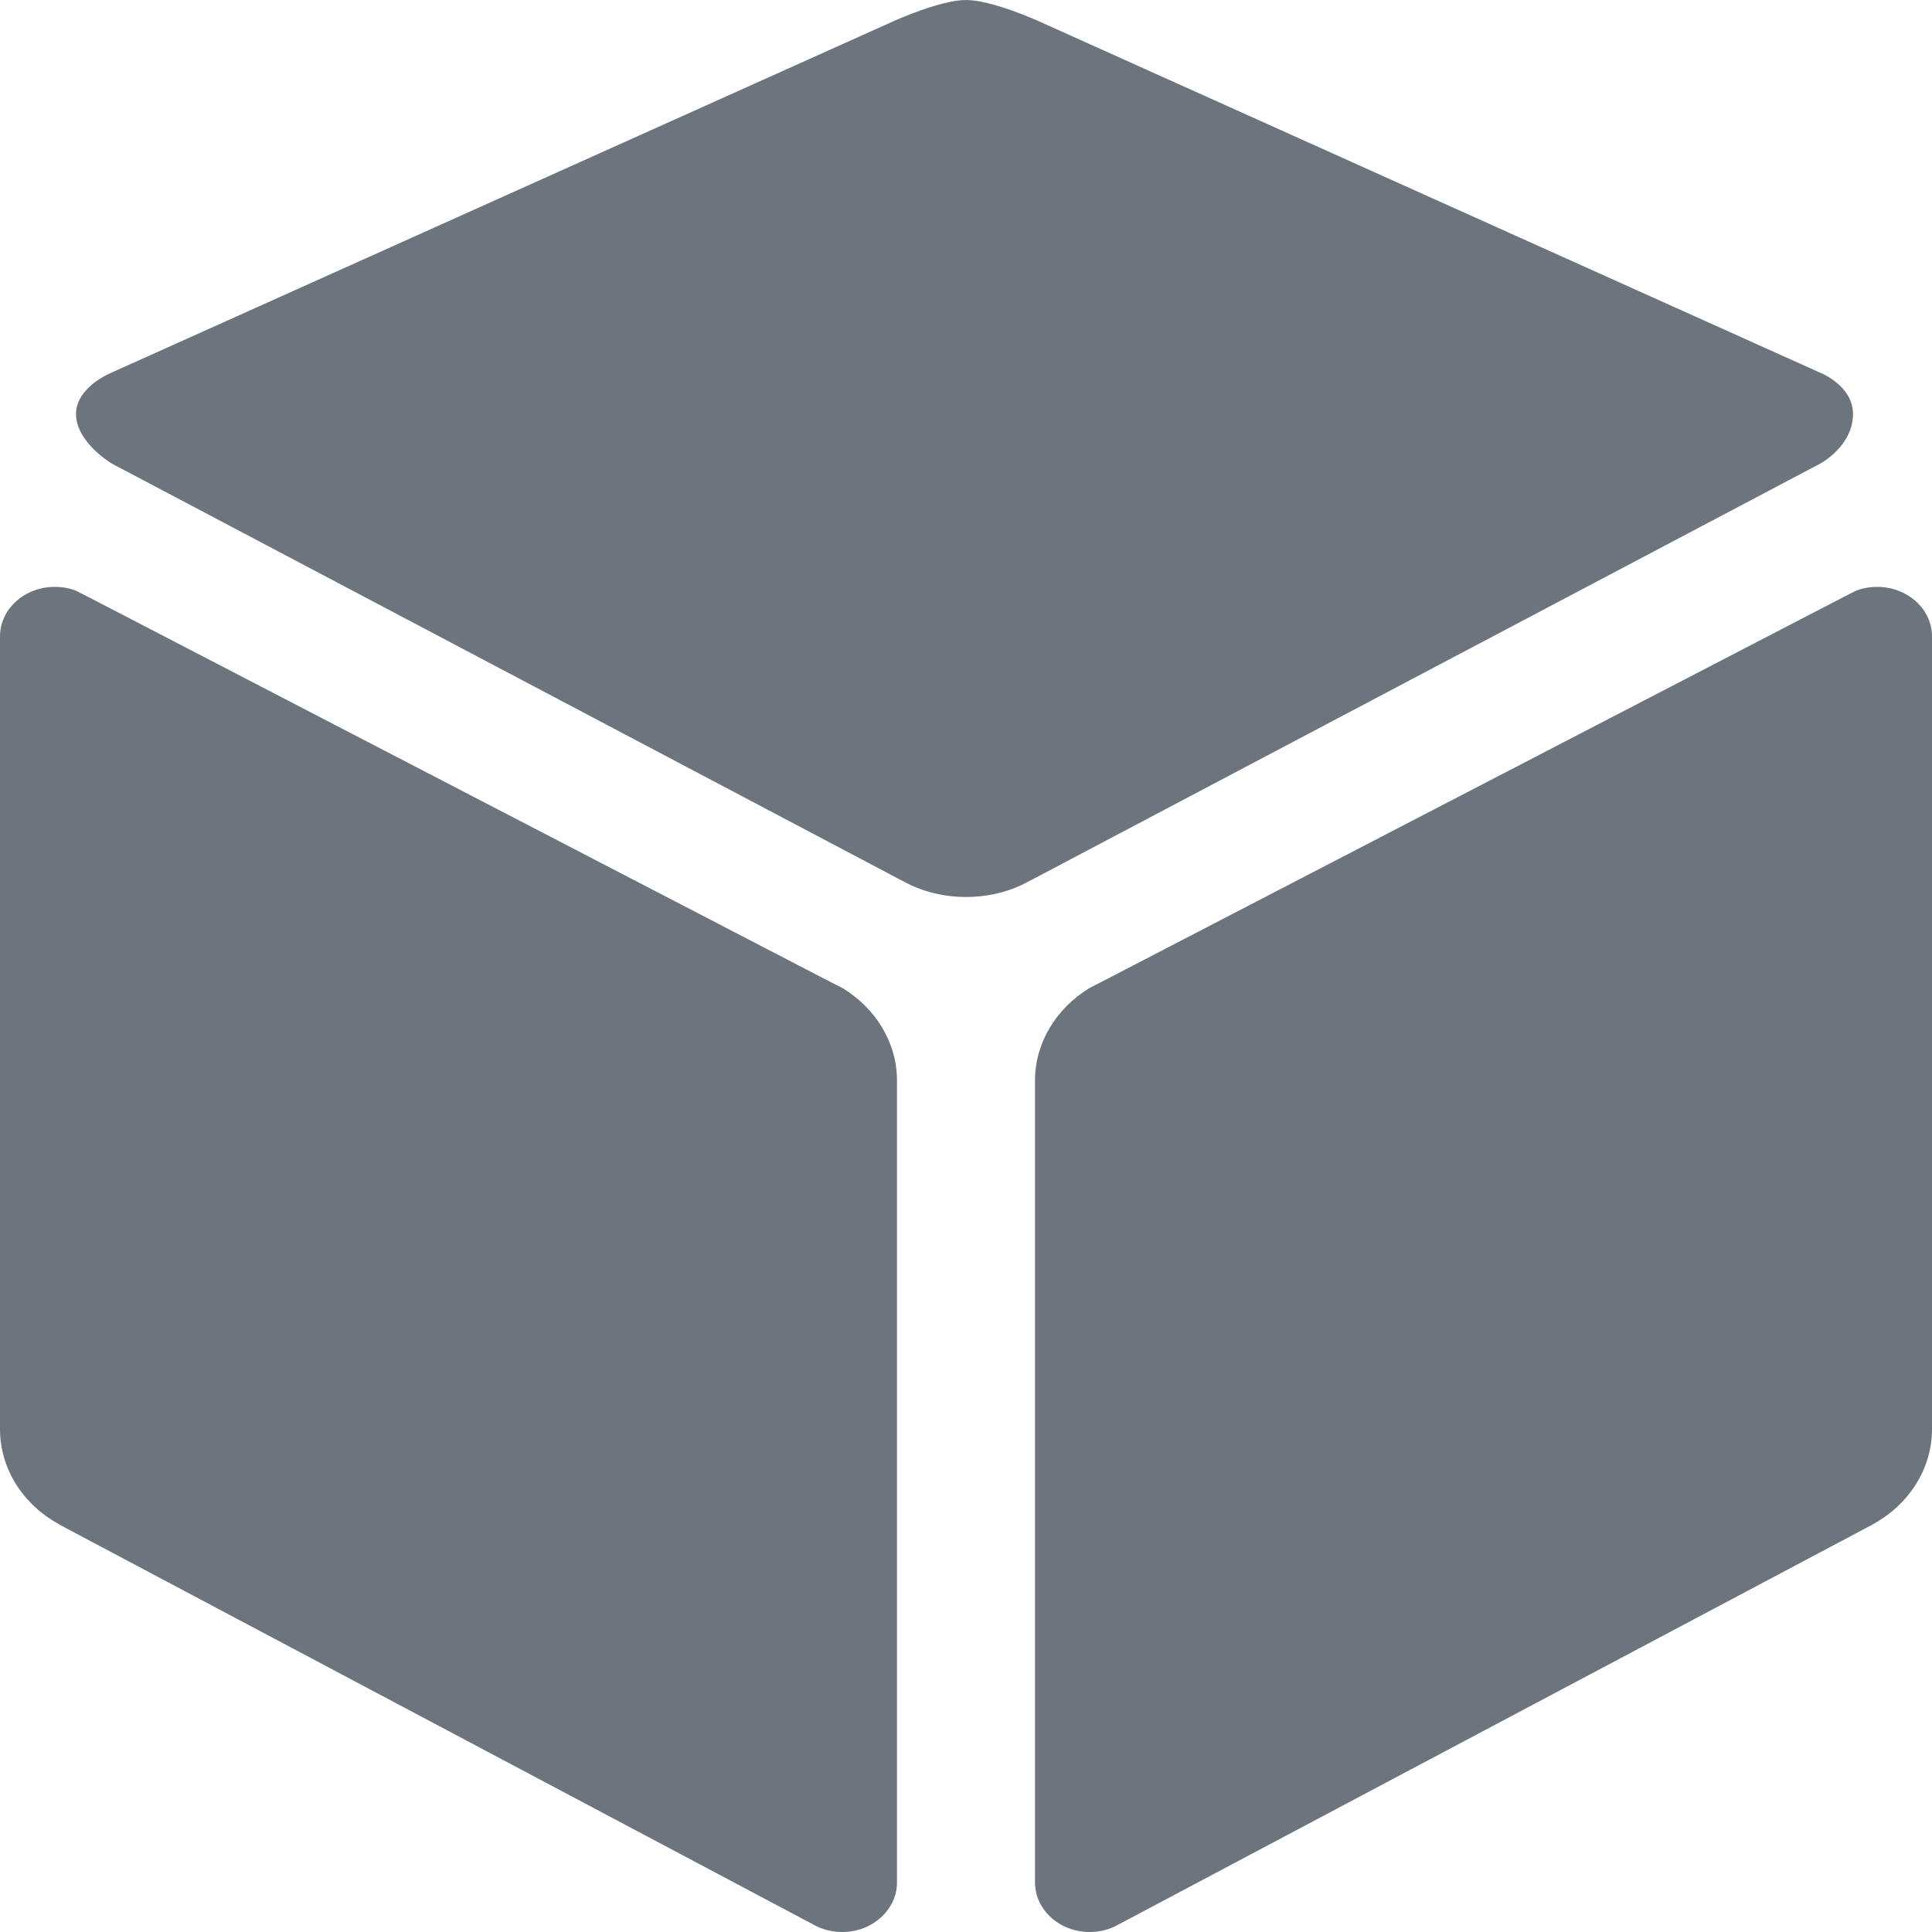 <?xml version="1.0" encoding="UTF-8"?>
<svg width="35px" height="35px" viewBox="0 0 35 35" version="1.1" xmlns="http://www.w3.org/2000/svg" xmlns:xlink="http://www.w3.org/1999/xlink">
    <!-- Generator: Sketch 51.2 (57519) - http://www.bohemiancoding.com/sketch -->
    <title>li01</title>
    <desc>Created with Sketch.</desc>
    <defs></defs>
    <g id="Page-1" stroke="none" stroke-width="1" fill="none" fill-rule="evenodd">
        <g id="我要組電腦" transform="translate(-419, -1010)" fill-rule="nonzero">
            <g id="li01" transform="translate(416, 1007)">
                <rect id="Rectangle-path" fill="#FBFBFB" opacity="0" x="0" y="0" width="39" height="39"></rect>
                <path d="M37.008,13.632 C36.867,13.632 36.733,13.657 36.612,13.707 L36.434,13.797 L23.037,20.745 L22.733,20.901 C22.733,20.901 22.729,20.903 22.729,20.904 C22.139,21.269 21.75,21.881 21.75,22.578 L21.75,37.098 C21.75,37.597 22.191,38 22.741,38 C22.912,38 23.074,37.96 23.215,37.89 C23.227,37.883 23.244,37.876 23.256,37.868 L36.907,30.627 L36.927,30.615 C37.571,30.264 38,29.62 38,28.889 L38,14.53 C38,14.033 37.555,13.632 37.008,13.632 Z M35.99,9.759 L21.795,3.374 C21.795,3.374 20.962,3 20.5,3 C20.037,3 19.209,3.374 19.209,3.374 L5.001,9.759 C5.001,9.759 4.377,10.017 4.377,10.5 C4.377,11.013 5.025,11.398 5.025,11.398 L19.29,18.927 L19.516,19.043 C19.812,19.175 20.147,19.25 20.5,19.25 C20.856,19.25 21.196,19.175 21.495,19.039 L21.694,18.937 L35.982,11.395 C35.982,11.395 36.569,11.079 36.569,10.5 C36.569,9.992 35.99,9.759 35.99,9.759 Z M18.271,20.904 L17.959,20.745 L4.566,13.797 L4.388,13.707 C4.271,13.657 4.133,13.632 3.991,13.632 C3.445,13.632 3,14.033 3,14.53 L3,28.889 C3,29.622 3.429,30.264 4.072,30.615 L4.089,30.627 L17.74,37.868 C17.89,37.953 18.068,38 18.259,38 C18.805,38 19.25,37.597 19.25,37.098 L19.25,22.578 C19.25,21.882 18.861,21.269 18.271,20.904 Z" id="Shape" fill="#6C757D"></path>
            </g>
        </g>
    </g>
</svg>